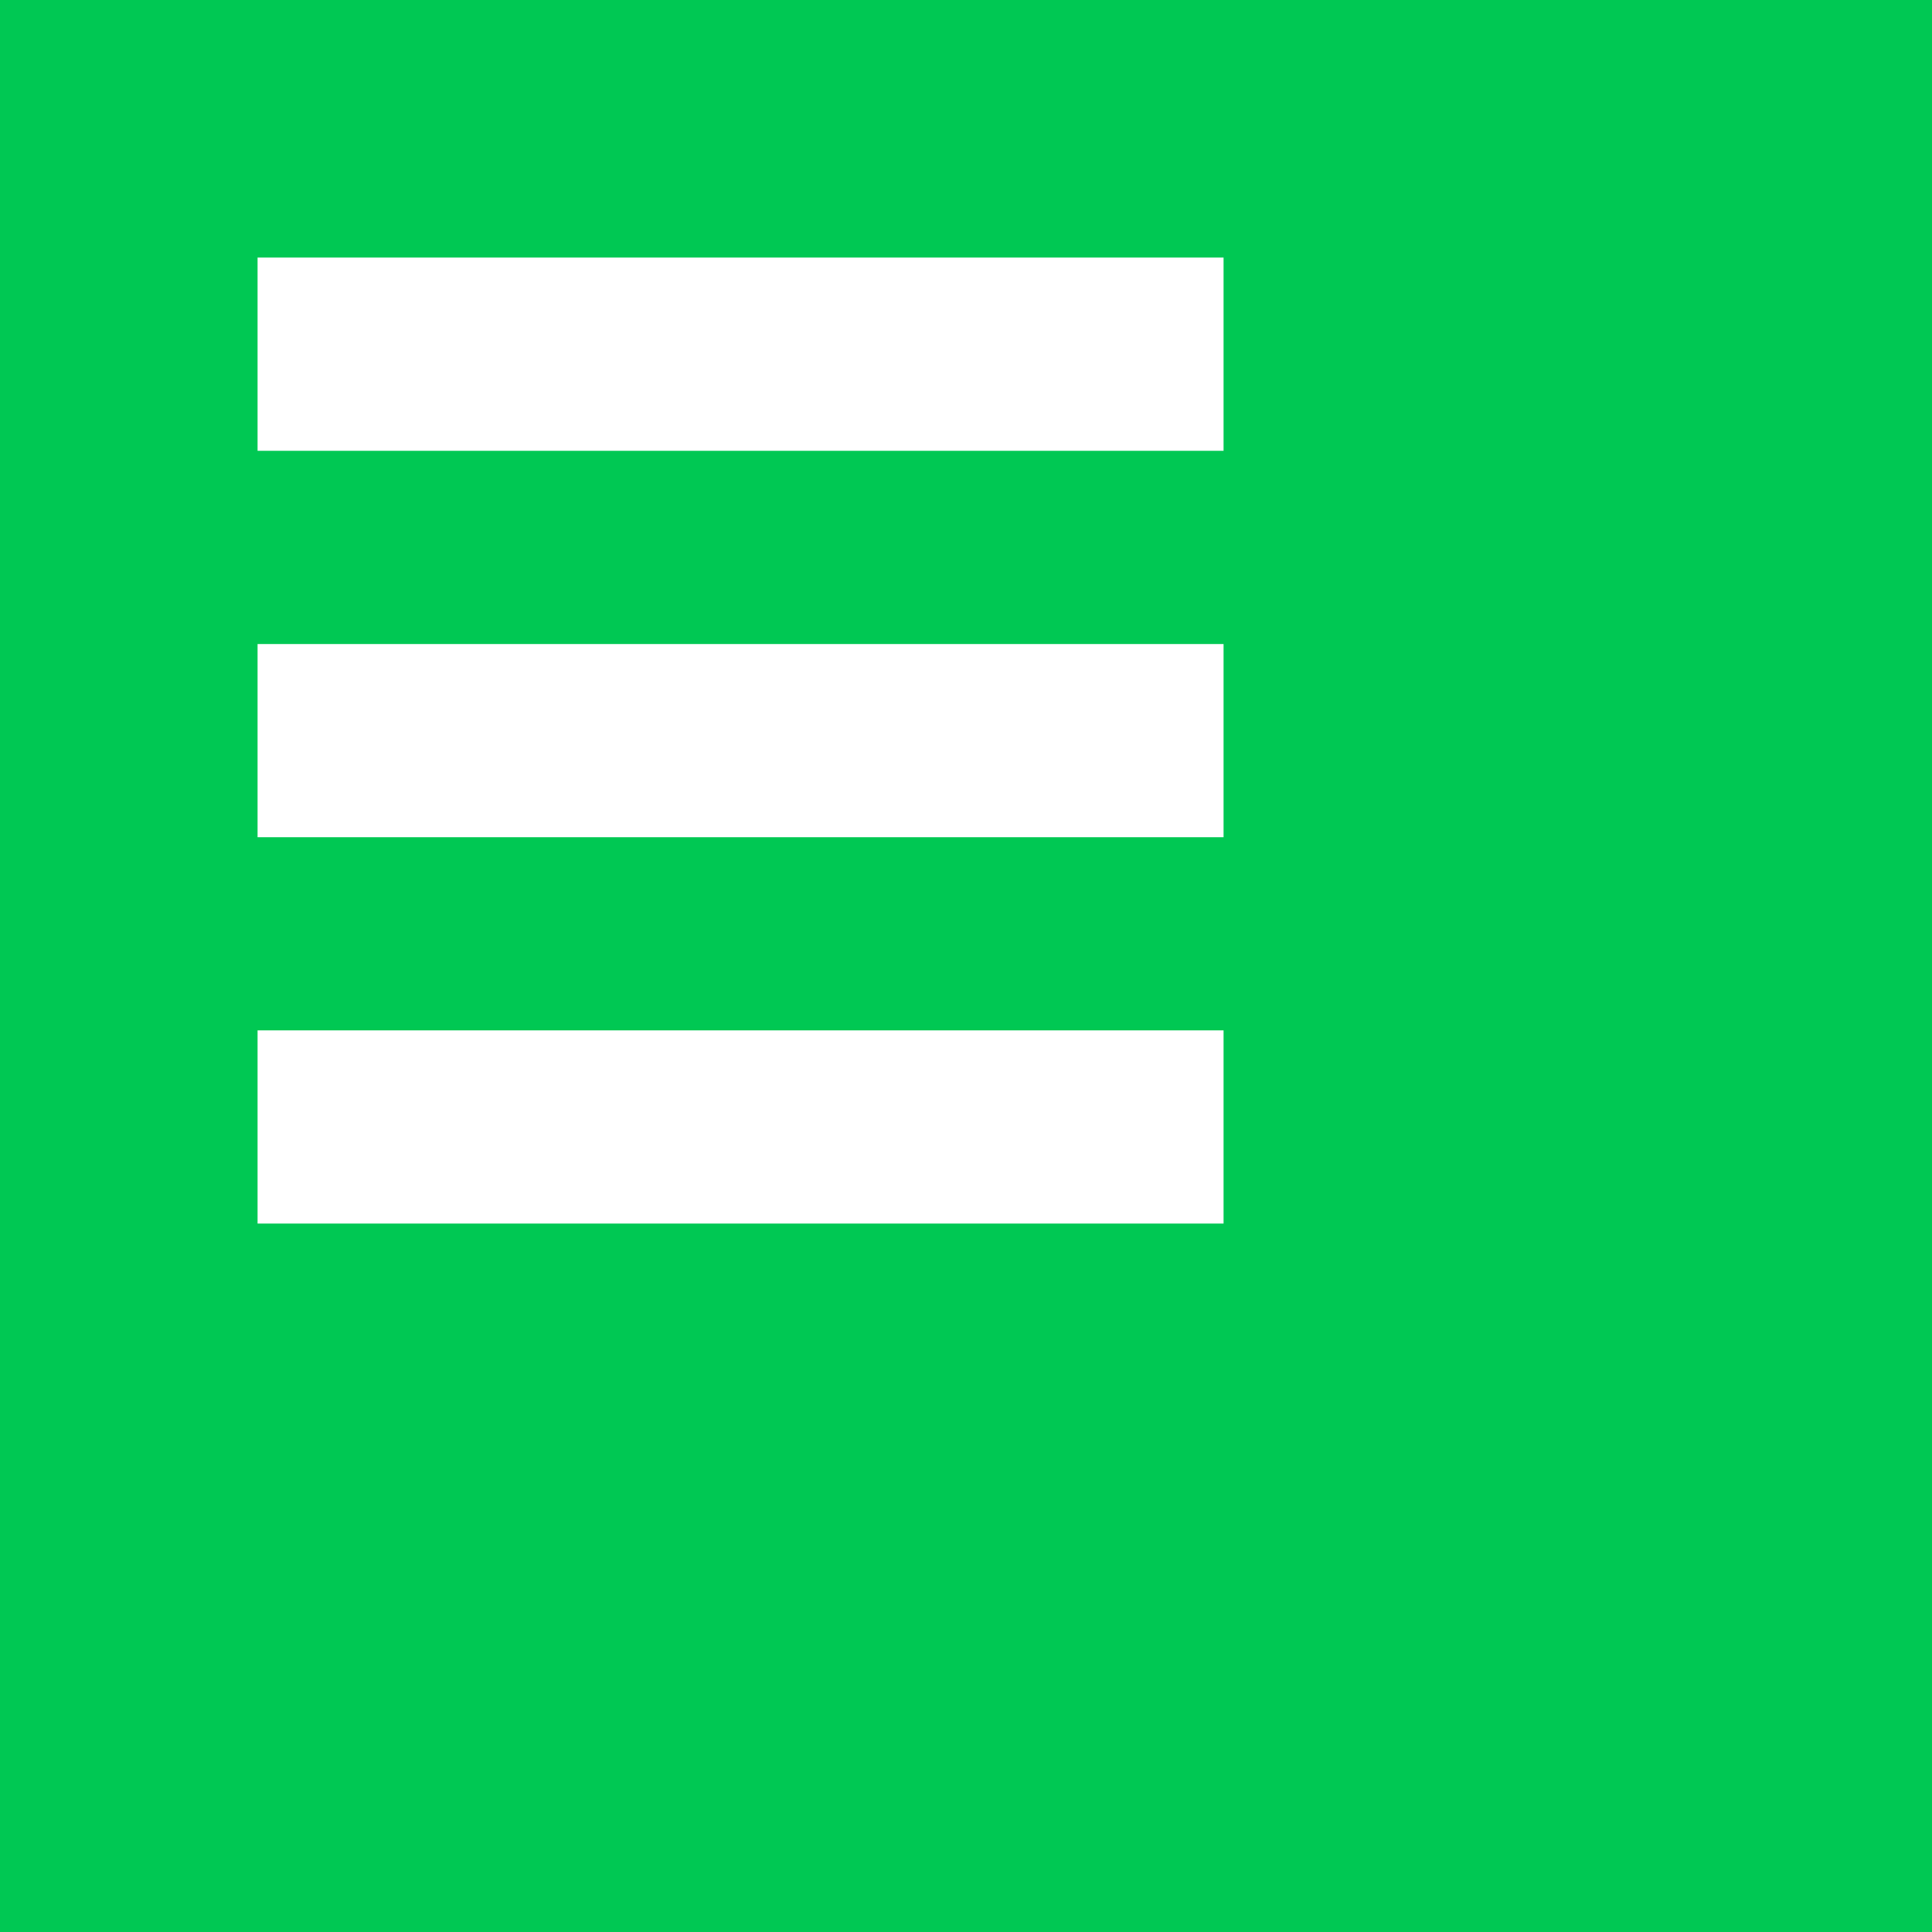 <?xml version="1.0" encoding="utf-8"?>
<!-- Generator: Adobe Illustrator 17.0.0, SVG Export Plug-In . SVG Version: 6.00 Build 0)  -->
<!DOCTYPE svg PUBLIC "-//W3C//DTD SVG 1.1//EN" "http://www.w3.org/Graphics/SVG/1.1/DTD/svg11.dtd">
<svg version="1.1" id="Layer_1" xmlns="http://www.w3.org/2000/svg" xmlns:xlink="http://www.w3.org/1999/xlink" x="0px" y="0px"
	 width="30px" height="30px" viewBox="0 0 30 30" enable-background="new 0 0 30 30" xml:space="preserve">
<g>
	<rect fill="#00C853" width="30" height="30"/>
	<rect x="4" y="4" fill="#FFFFFF" width="15" height="3"/>
	<rect x="4" y="10" fill="#FFFFFF" width="15" height="3"/>
	<rect x="4" y="16" fill="#FFFFFF" width="15" height="3"/>
</g>
</svg>
